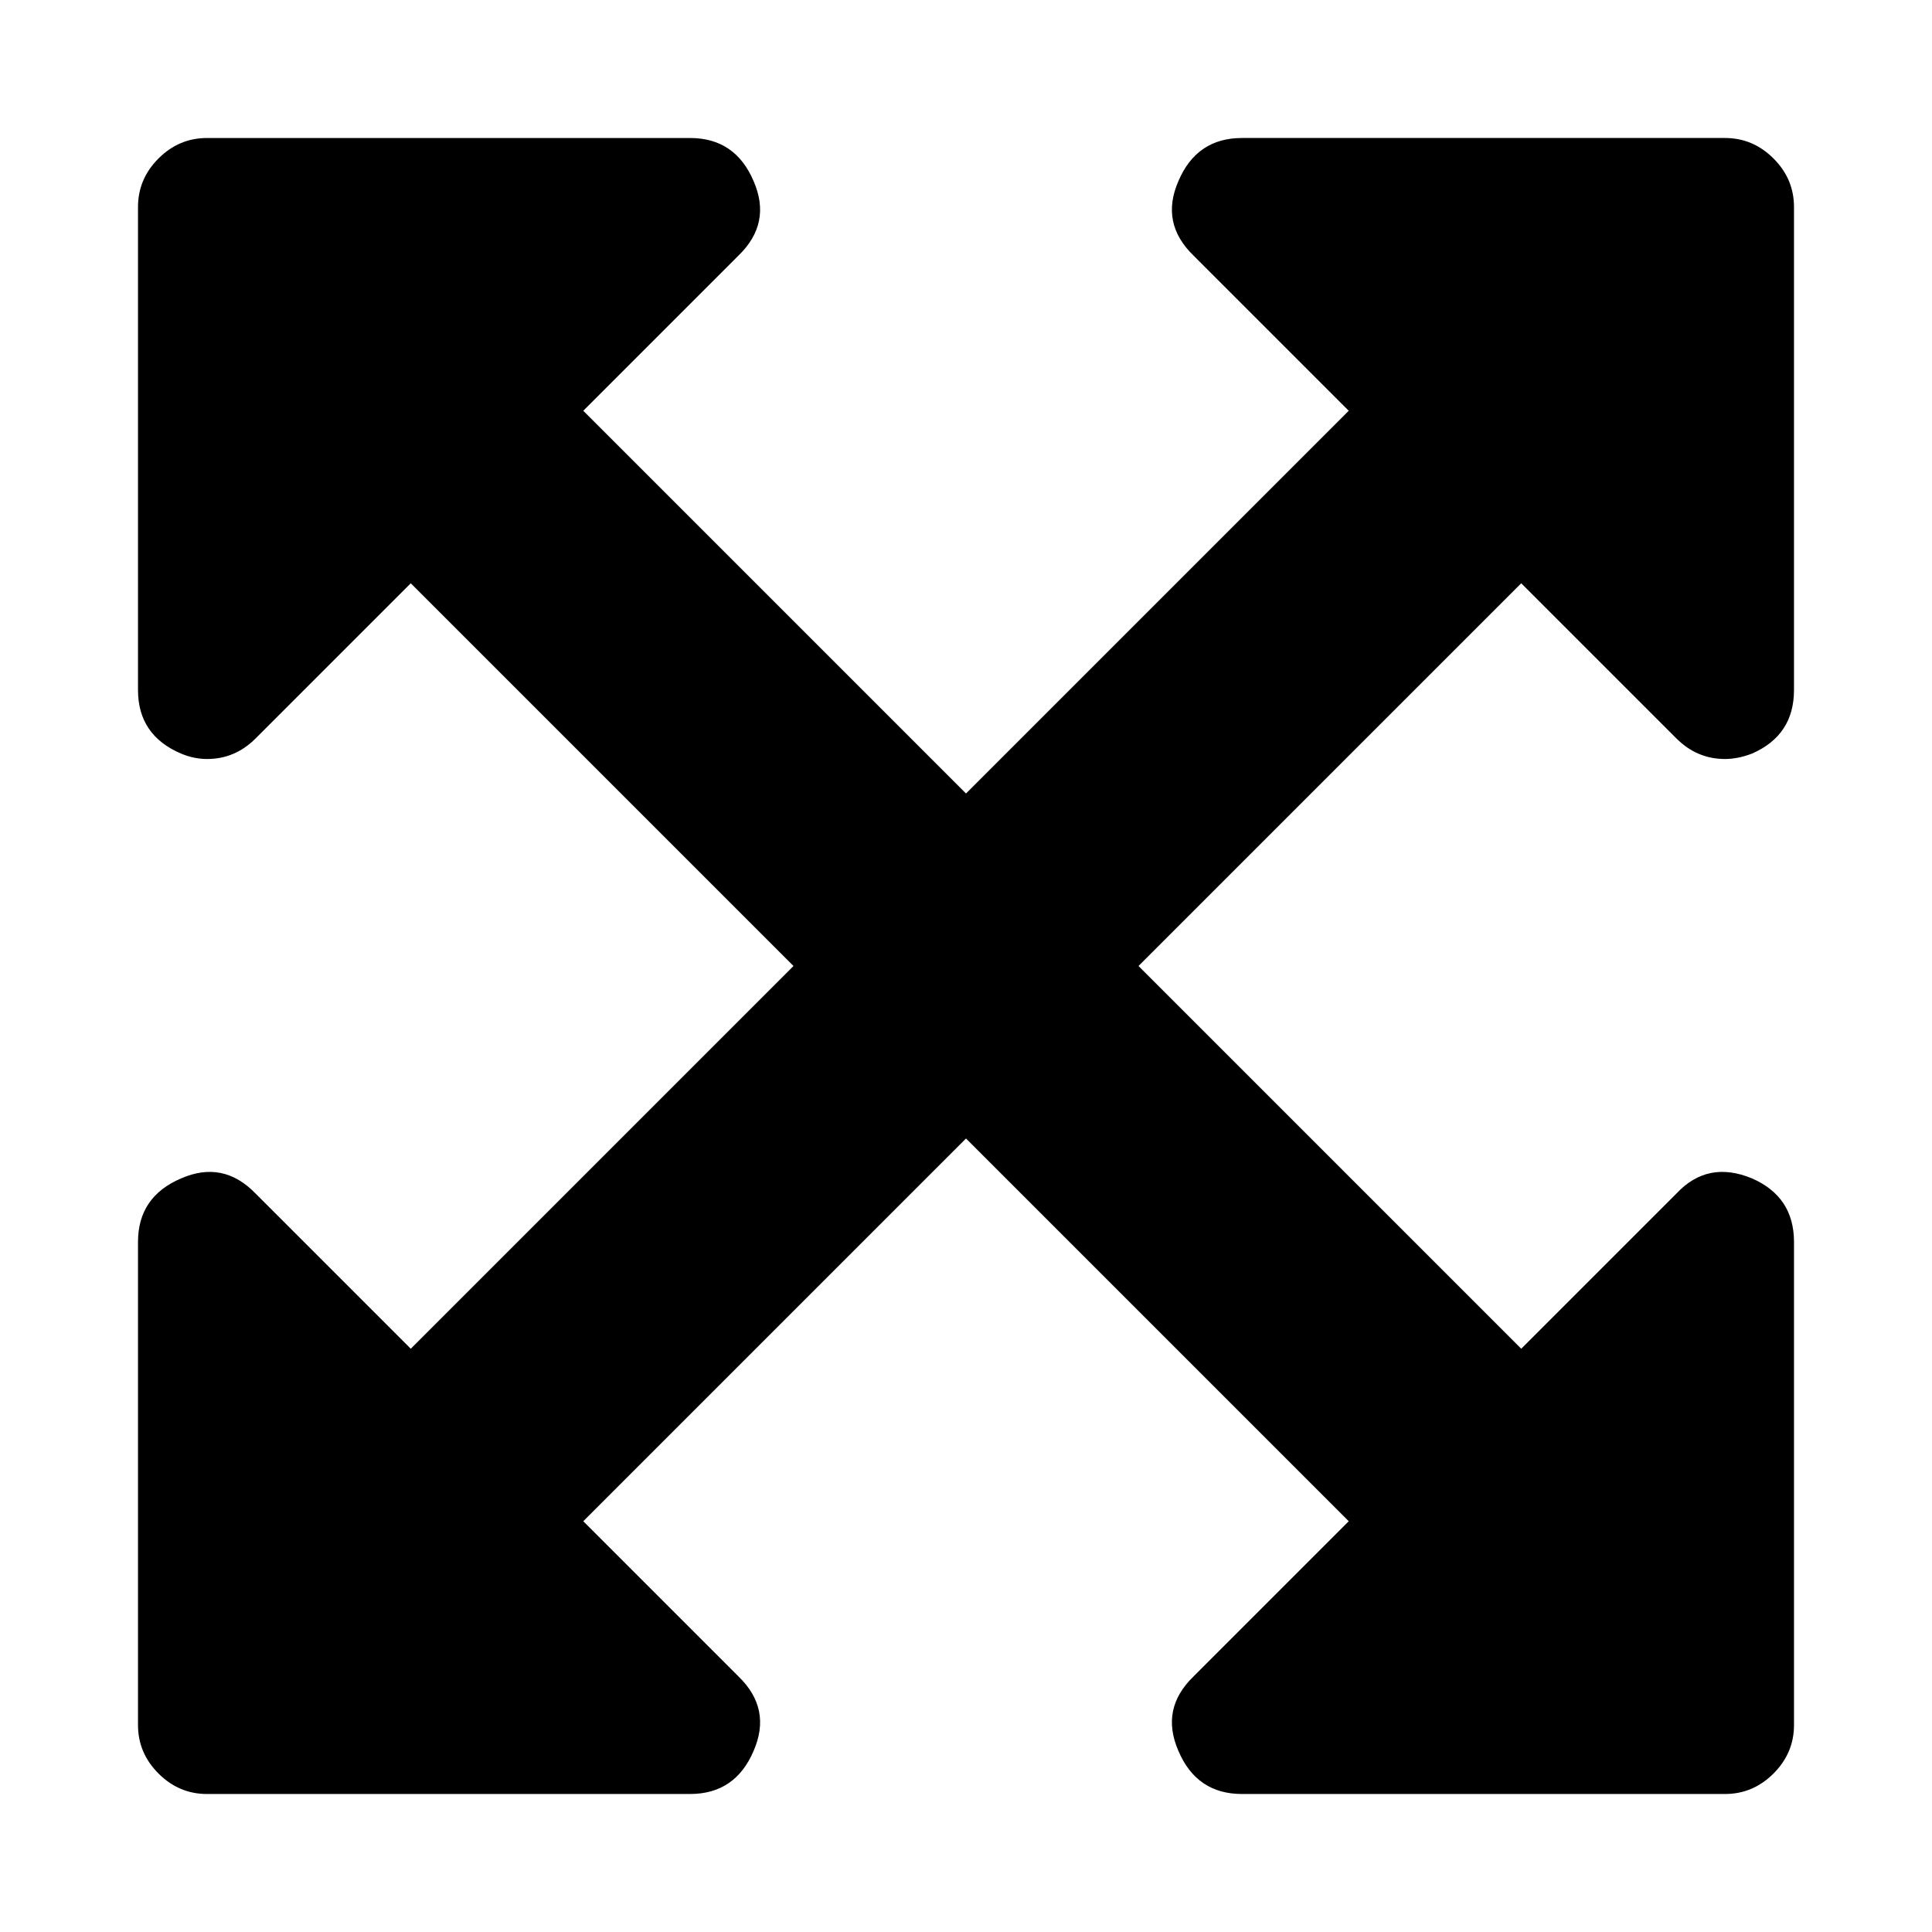 <svg width="1792" height="1792" xmlns="http://www.w3.org/2000/svg"><path d="M1411 541l-355 355 355 355 144-144q29-31 70-14 39 17 39 59v448q0 26-19 45t-45 19h-448q-42 0-59-40-17-39 14-69l144-144-355-355-355 355 144 144q31 30 14 69-17 40-59 40H192q-26 0-45-19t-19-45v-448q0-42 40-59 39-17 69 14l144 144 355-355-355-355-144 144q-19 19-45 19-12 0-24-5-40-17-40-59V192q0-26 19-45t45-19h448q42 0 59 40 17 39-14 69L541 381l355 355 355-355-144-144q-31-30-14-69 17-40 59-40h448q26 0 45 19t19 45v448q0 42-39 59-13 5-25 5-26 0-45-19z"/></svg>